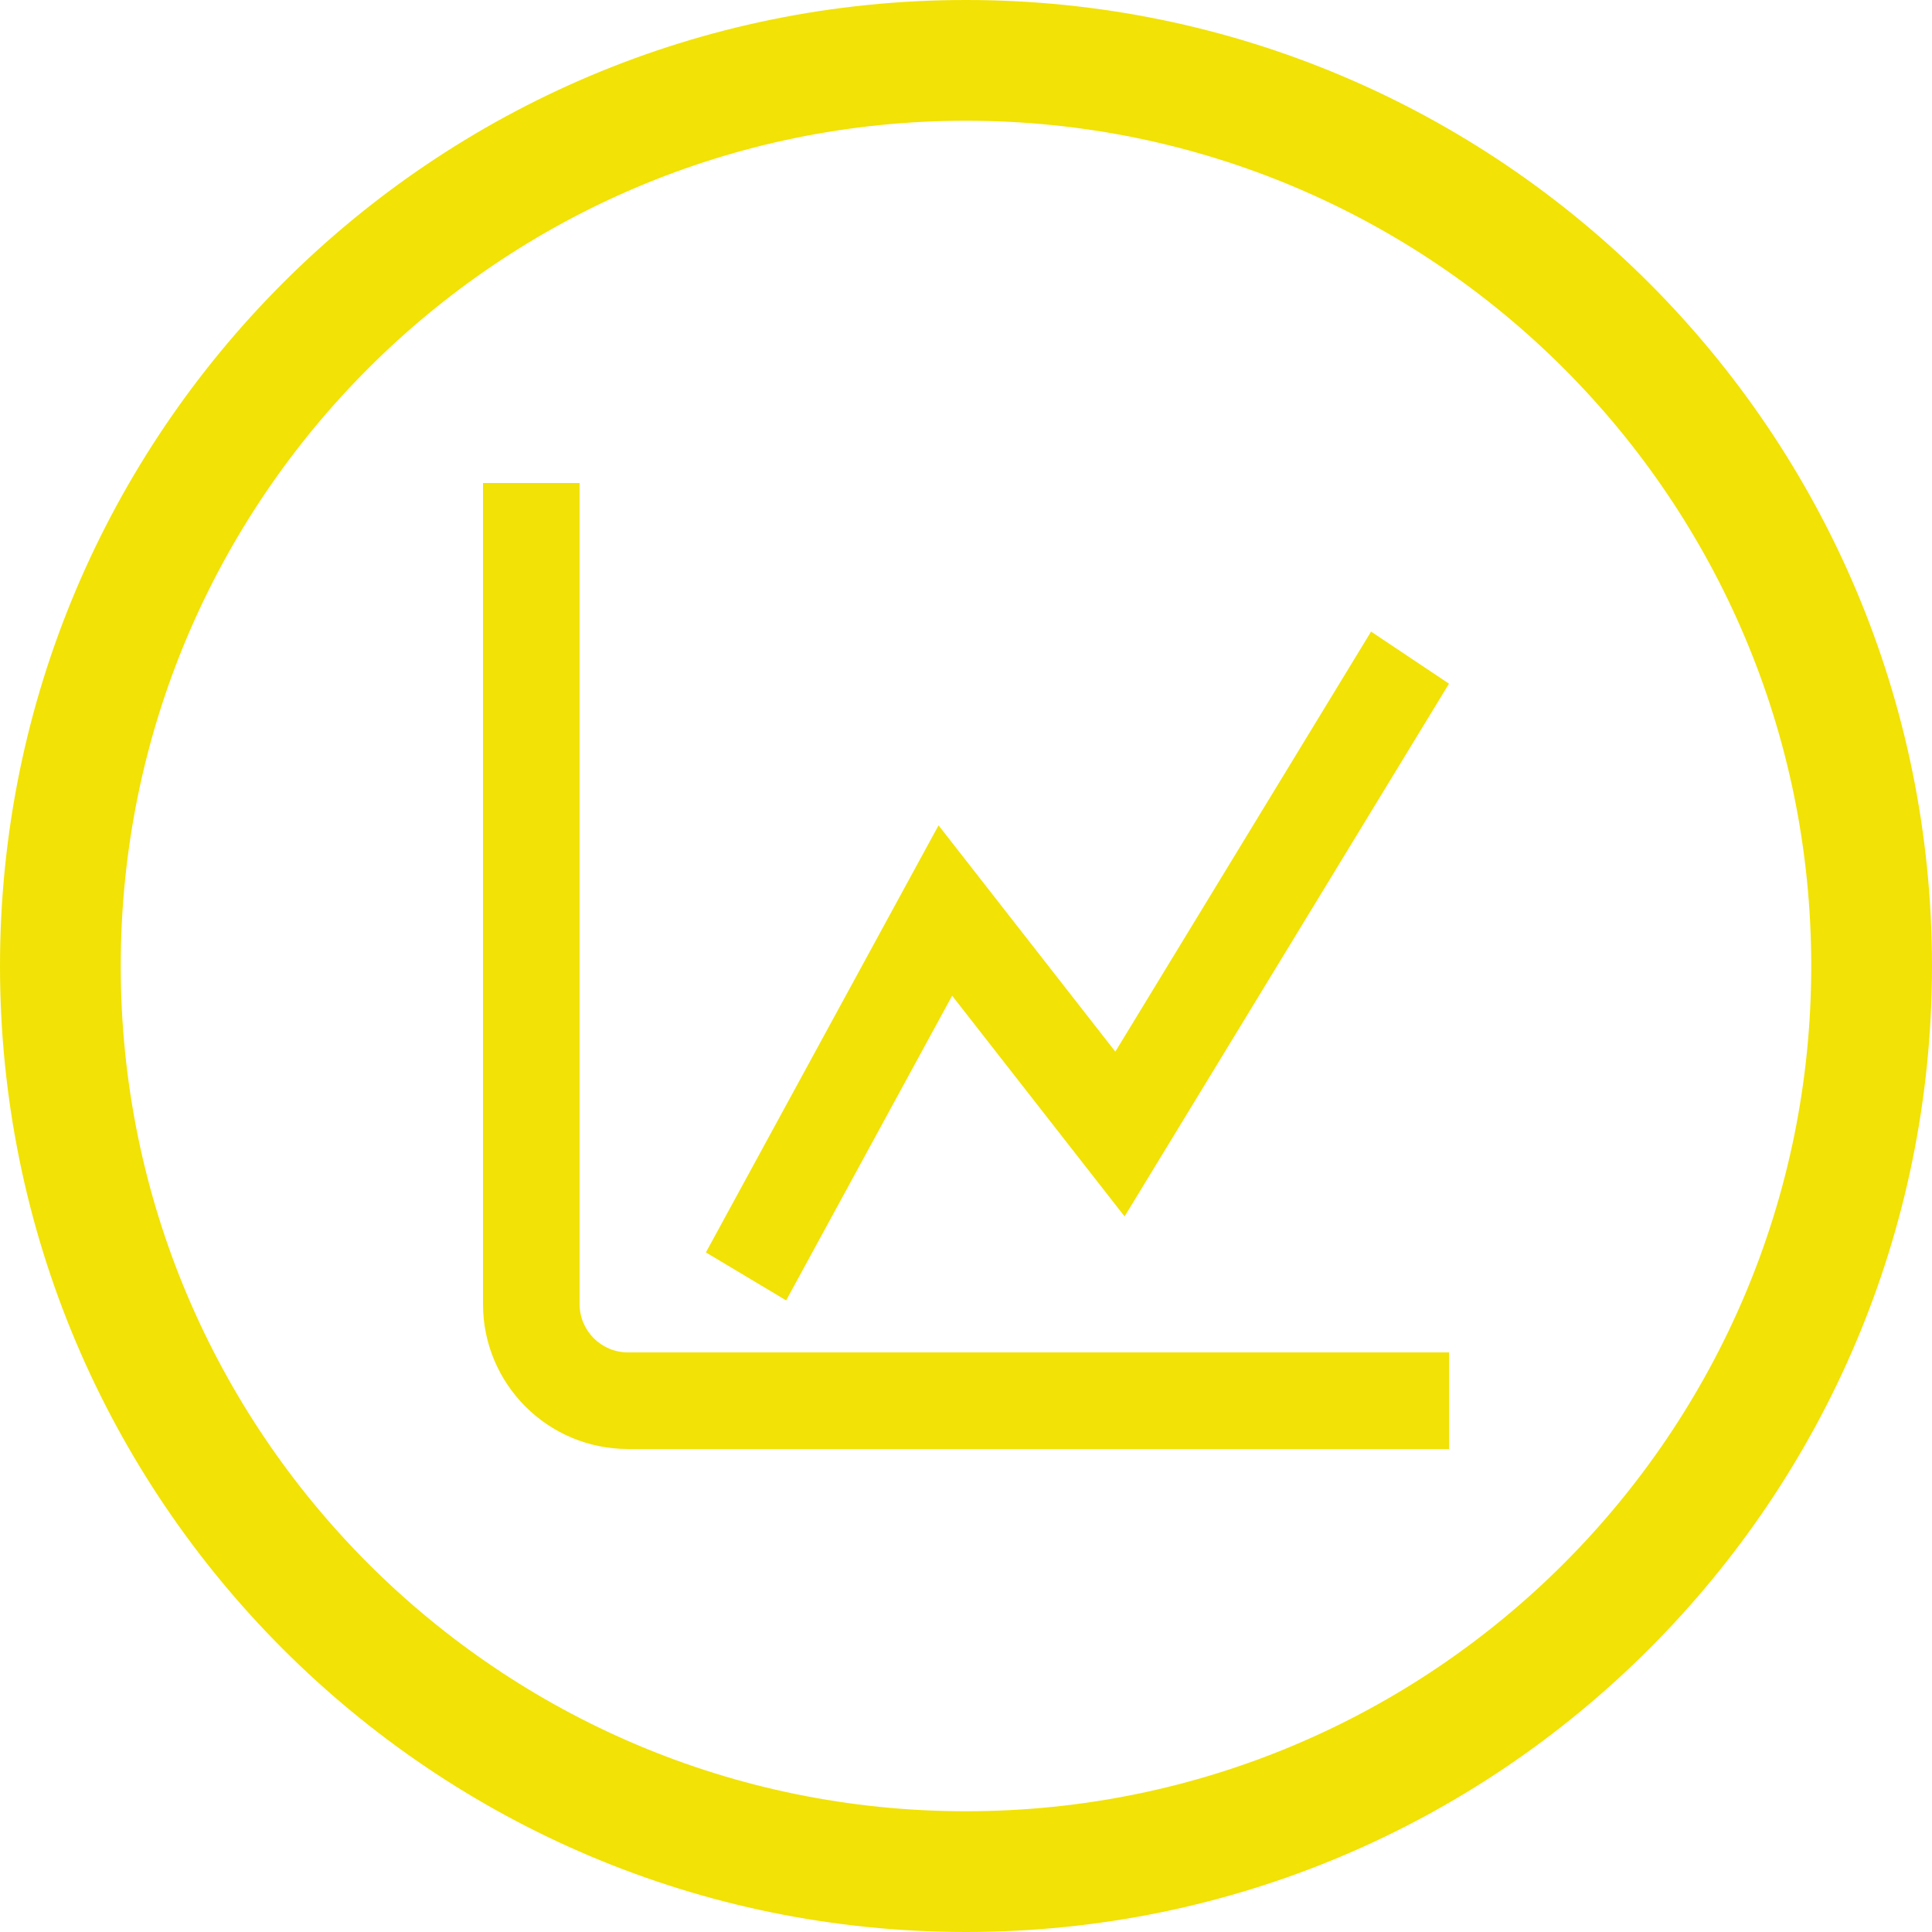 <?xml version="1.0" encoding="UTF-8"?>
<svg width="24px" height="24px" viewBox="0 0 24 24" version="1.1" xmlns="http://www.w3.org/2000/svg" xmlns:xlink="http://www.w3.org/1999/xlink">
    <title>Path</title>
    <g id="Page-1" stroke="none" stroke-width="1" fill="none" fill-rule="evenodd">
        <g id="Slice" transform="translate(-460, -55)" fill="#F2E205">
            <g id="Slice-27" transform="translate(460, 55)">
                <path d="M12,22.5 C6.201,22.5 1.5,17.799 1.5,12 C1.5,6.201 6.201,1.5 12,1.5 C17.799,1.5 22.5,6.201 22.5,12 C22.5,17.799 17.799,22.5 12,22.5 M12,0 C5.373,0 0,5.373 0,12 C0,18.627 5.373,24 12,24 C18.627,24 24,18.627 24,12 C24,5.373 18.627,0 12,0 M7.2,6 L7.2,16.2 C7.2,16.531 7.469,16.8 7.8,16.8 L7.8,16.8 L18,16.8 L18,18 L7.8,18 C6.806,18 6,17.194 6,16.2 L6,16.2 L6,6 L7.2,6 Z M17.032,7.846 L18,8.493 L13.97,15.111 L11.828,12.369 L9.766,16.154 L8.769,15.558 L11.659,10.253 L13.855,13.064 L17.032,7.846 Z" id="Path"></path>
            </g>
        </g>
    </g>
</svg>
